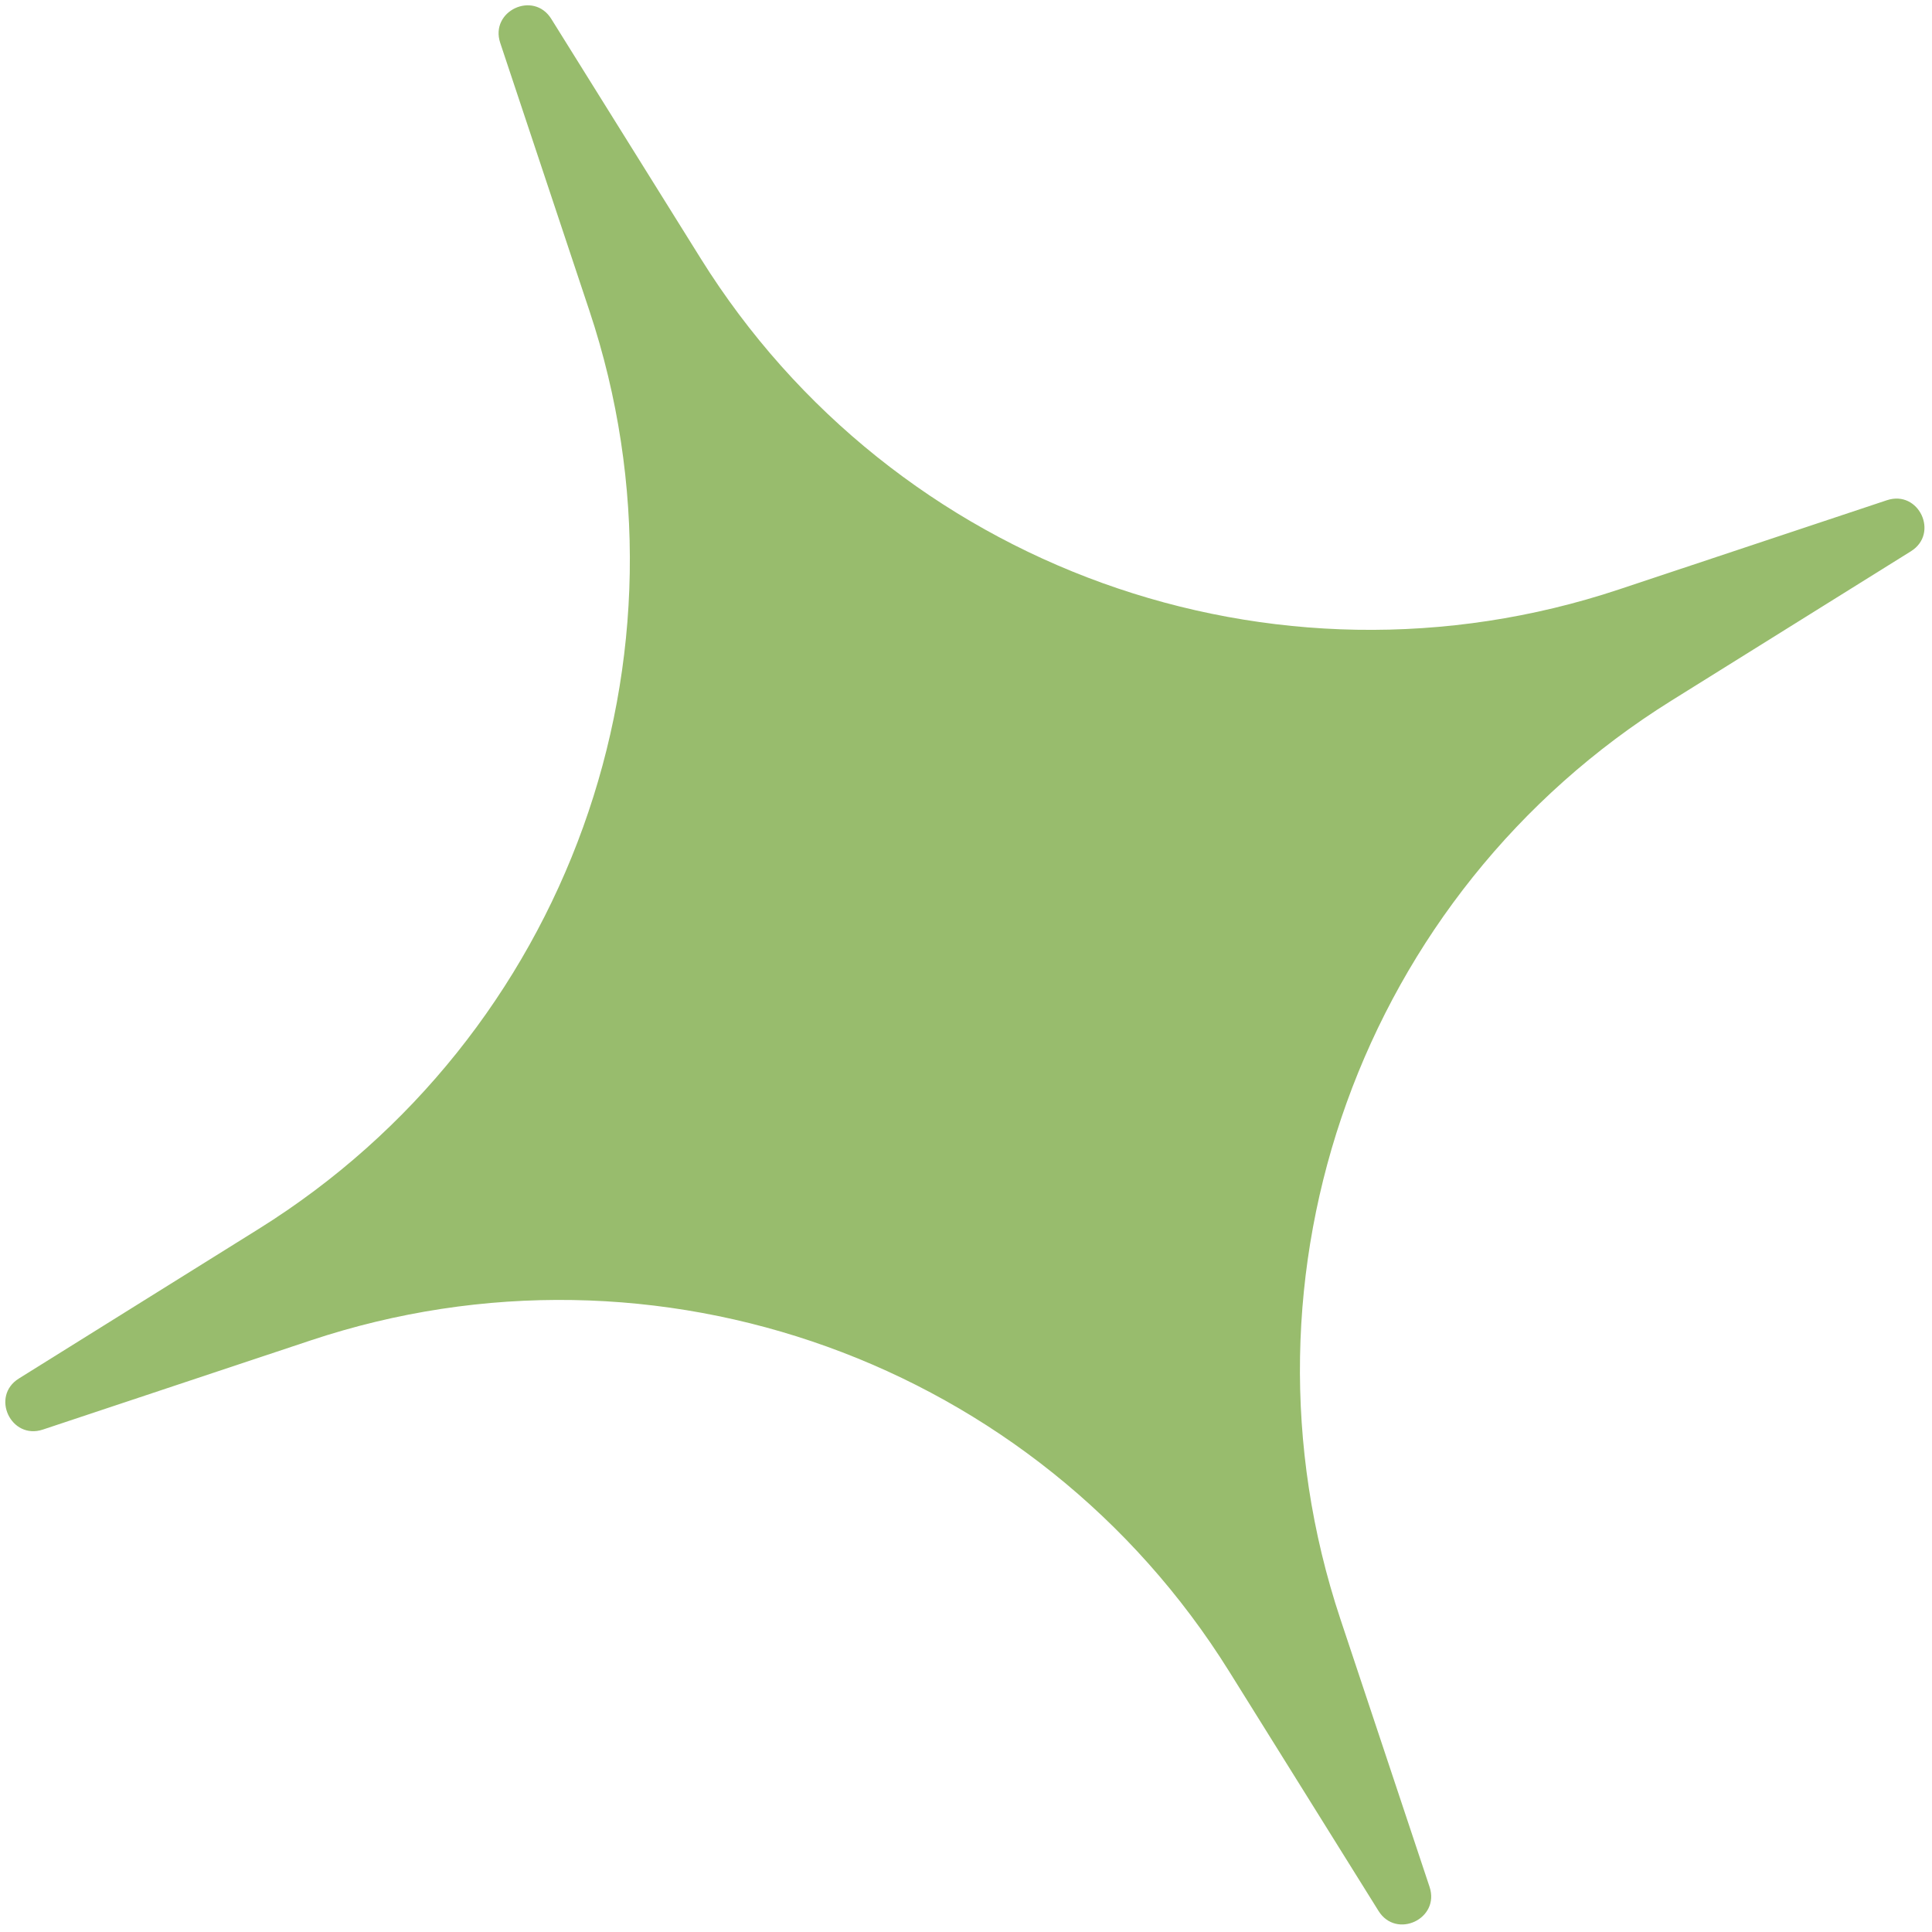<svg width="70" height="70" viewBox="0 0 70 70" fill="none" xmlns="http://www.w3.org/2000/svg">
<path d="M1.554 51.796C0.397 52.181 -0.351 50.591 0.684 49.946L9.362 44.533C20.569 37.545 25.527 23.788 21.355 11.258L18.124 1.554C17.739 0.397 19.329 -0.351 19.974 0.684L25.386 9.362C32.375 20.569 46.132 25.527 58.662 21.355L68.366 18.124C69.523 17.739 70.27 19.329 69.236 19.974L60.557 25.386C49.351 32.374 44.393 46.131 48.565 58.662L51.796 68.366C52.181 69.523 50.591 70.27 49.946 69.236L44.534 60.557C37.545 49.351 23.788 44.393 11.258 48.565L1.554 51.796Z" fill="#98BC6D"/>
</svg>
